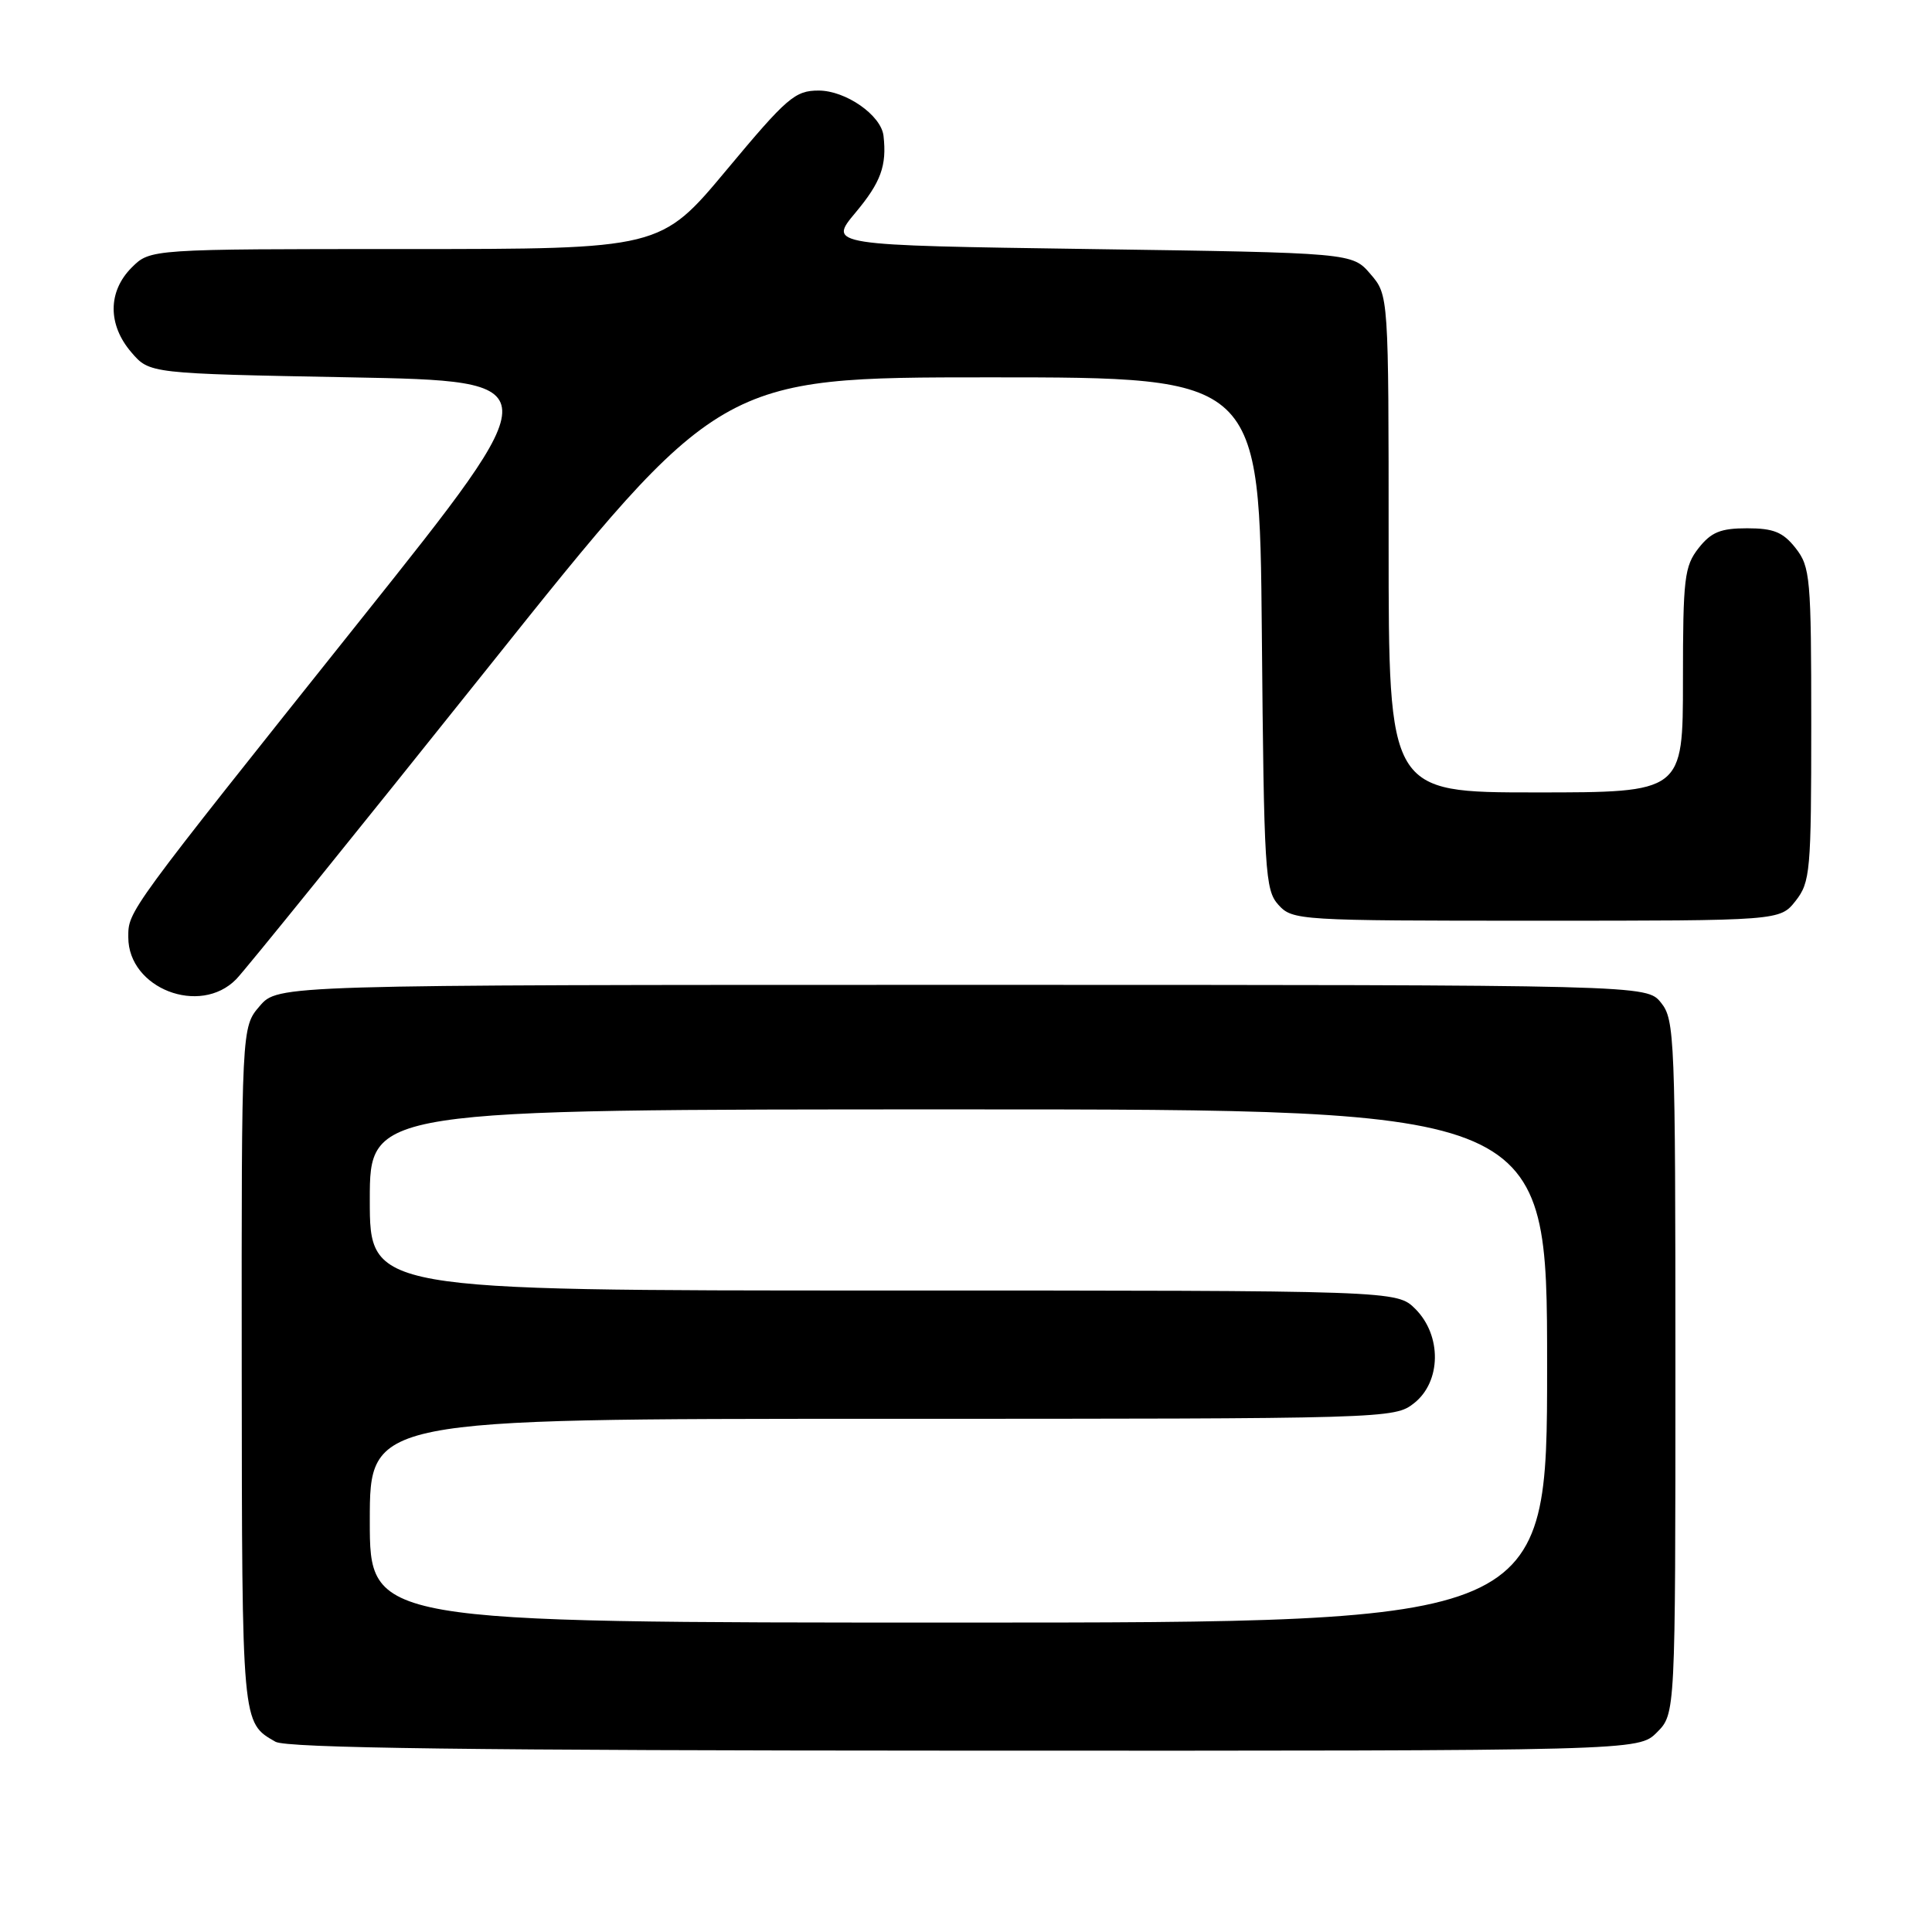<?xml version="1.0" encoding="UTF-8" standalone="no"?>
<!DOCTYPE svg PUBLIC "-//W3C//DTD SVG 1.1//EN" "http://www.w3.org/Graphics/SVG/1.1/DTD/svg11.dtd" >
<svg xmlns="http://www.w3.org/2000/svg" xmlns:xlink="http://www.w3.org/1999/xlink" version="1.1" viewBox="0 0 256 256">
 <g >
 <path fill="currentColor"
d=" M 219.55 229.55 C 222.00 227.09 222.00 227.09 222.00 181.16 C 222.00 137.42 221.91 135.11 220.09 132.86 C 218.18 130.50 218.18 130.50 127.50 130.50 C 36.83 130.50 36.83 130.50 34.41 133.31 C 32.00 136.11 32.00 136.11 32.03 181.31 C 32.07 228.65 32.03 228.23 36.50 230.79 C 37.96 231.63 62.51 231.95 127.80 231.97 C 217.09 232.00 217.09 232.00 219.55 229.55 Z  M 31.30 129.75 C 32.51 128.51 47.42 110.06 64.44 88.75 C 95.38 50.00 95.38 50.00 131.14 50.00 C 166.90 50.00 166.90 50.00 167.20 83.90 C 167.48 115.59 167.62 117.93 169.40 119.90 C 171.27 121.95 172.05 122.00 203.58 122.00 C 235.85 122.00 235.85 122.00 237.93 119.37 C 239.87 116.89 240.00 115.46 240.00 96.00 C 240.00 76.54 239.87 75.11 237.93 72.63 C 236.26 70.51 235.01 70.00 231.50 70.00 C 227.99 70.00 226.74 70.51 225.07 72.63 C 223.19 75.03 223.00 76.61 223.00 90.13 C 223.00 105.00 223.00 105.00 203.50 105.00 C 184.00 105.00 184.00 105.00 184.00 72.06 C 184.00 39.11 184.00 39.11 181.59 36.31 C 179.18 33.50 179.18 33.50 144.46 33.00 C 109.74 32.50 109.74 32.50 113.37 28.16 C 116.72 24.15 117.52 21.96 117.07 18.00 C 116.76 15.27 112.07 12.00 108.47 12.00 C 105.34 12.00 104.28 12.92 96.29 22.50 C 87.53 33.00 87.53 33.00 53.72 33.00 C 19.91 33.00 19.91 33.00 17.45 35.45 C 14.28 38.63 14.26 43.03 17.41 46.69 C 19.82 49.50 19.82 49.50 46.42 50.00 C 73.01 50.50 73.01 50.50 47.88 82.00 C 16.66 121.14 17.00 120.68 17.00 124.20 C 17.00 130.97 26.49 134.66 31.30 129.75 Z  M 49.00 201.50 C 49.00 188.00 49.00 188.00 116.87 188.00 C 184.01 188.00 184.76 187.98 187.37 185.93 C 190.98 183.09 191.06 176.97 187.55 173.45 C 185.09 171.00 185.09 171.00 117.05 171.00 C 49.00 171.00 49.00 171.00 49.00 159.00 C 49.00 147.00 49.00 147.00 127.00 147.00 C 205.00 147.00 205.00 147.00 205.00 181.00 C 205.00 215.00 205.00 215.00 127.00 215.00 C 49.00 215.00 49.00 215.00 49.00 201.50 Z "/>
</g>
</svg>